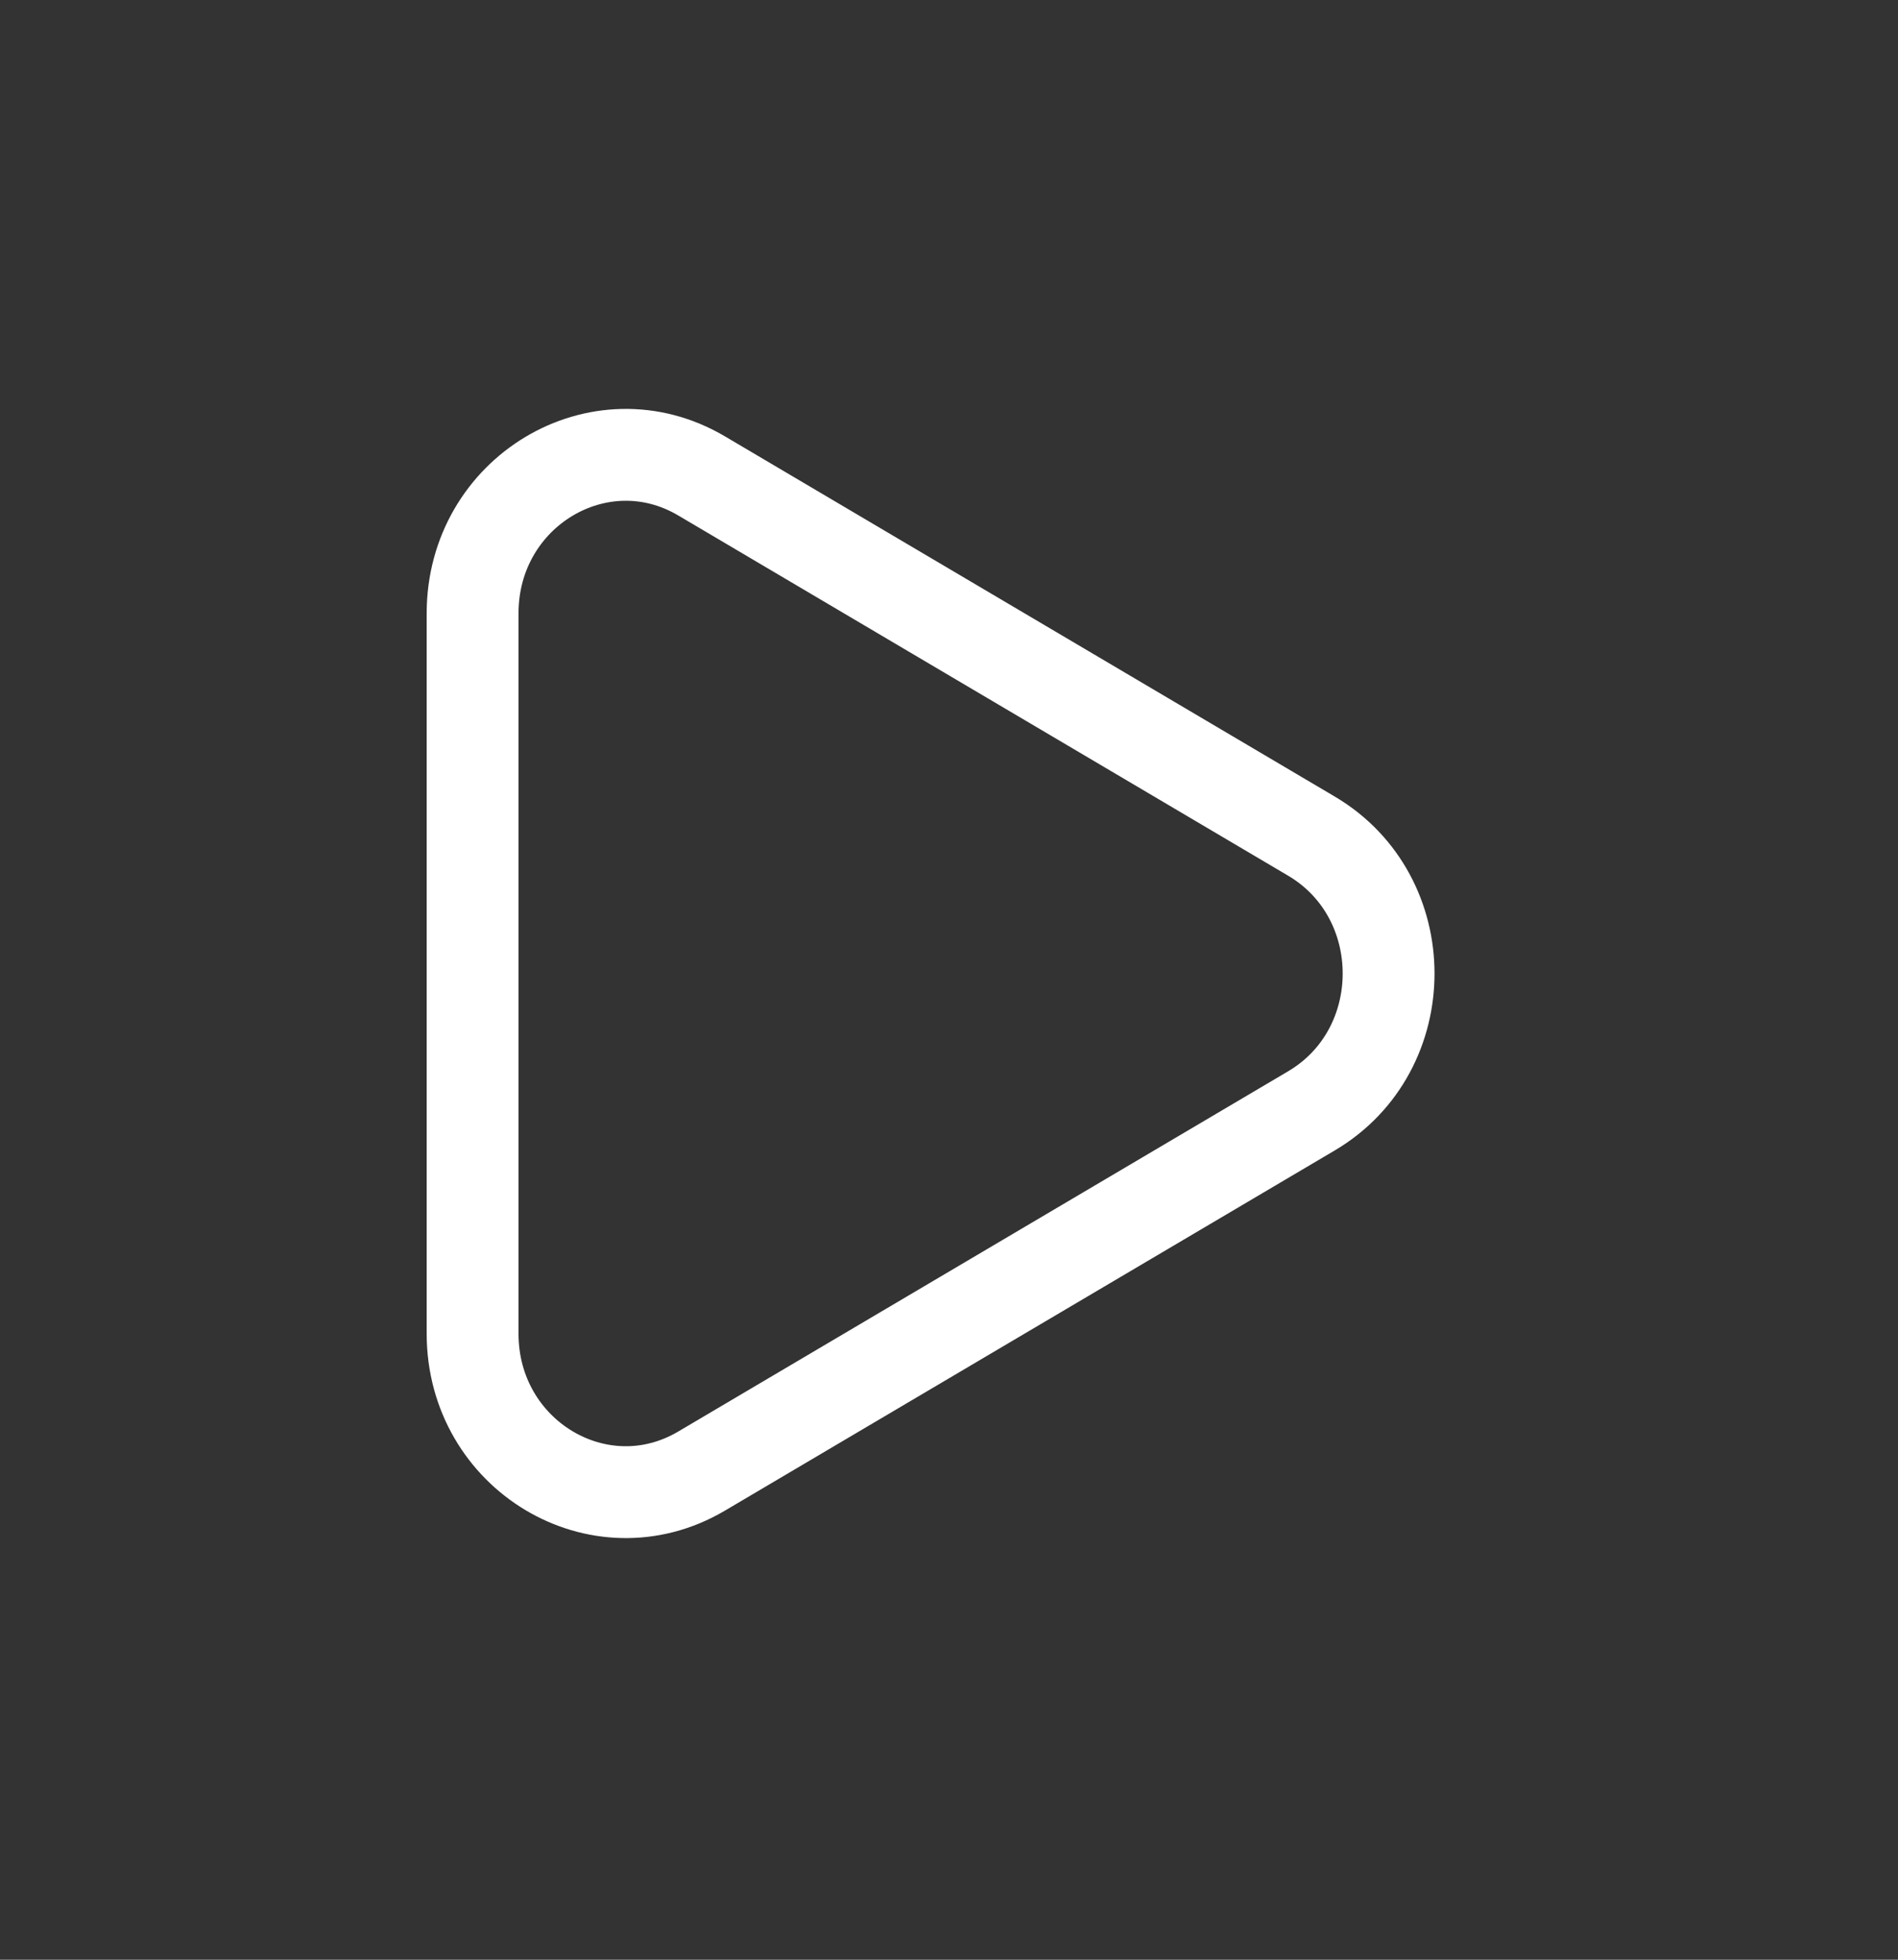 <svg width="31" height="32" viewBox="0 0 31 32" fill="none" xmlns="http://www.w3.org/2000/svg">
<rect x="0" y="0" width="31" height="32" fill="#333333" stroke="none"/>
<path d="M21.42 18.139L11.459 24.021C9.792 25.005 7.719 23.762 7.719 21.778V10.014C7.719 8.031 9.792 6.787 11.459 7.771L21.42 13.653C23.1 14.645 23.1 17.147 21.42 18.139Z" stroke="white" stroke-width="1.5" stroke-linejoin="round"/>
</svg>
